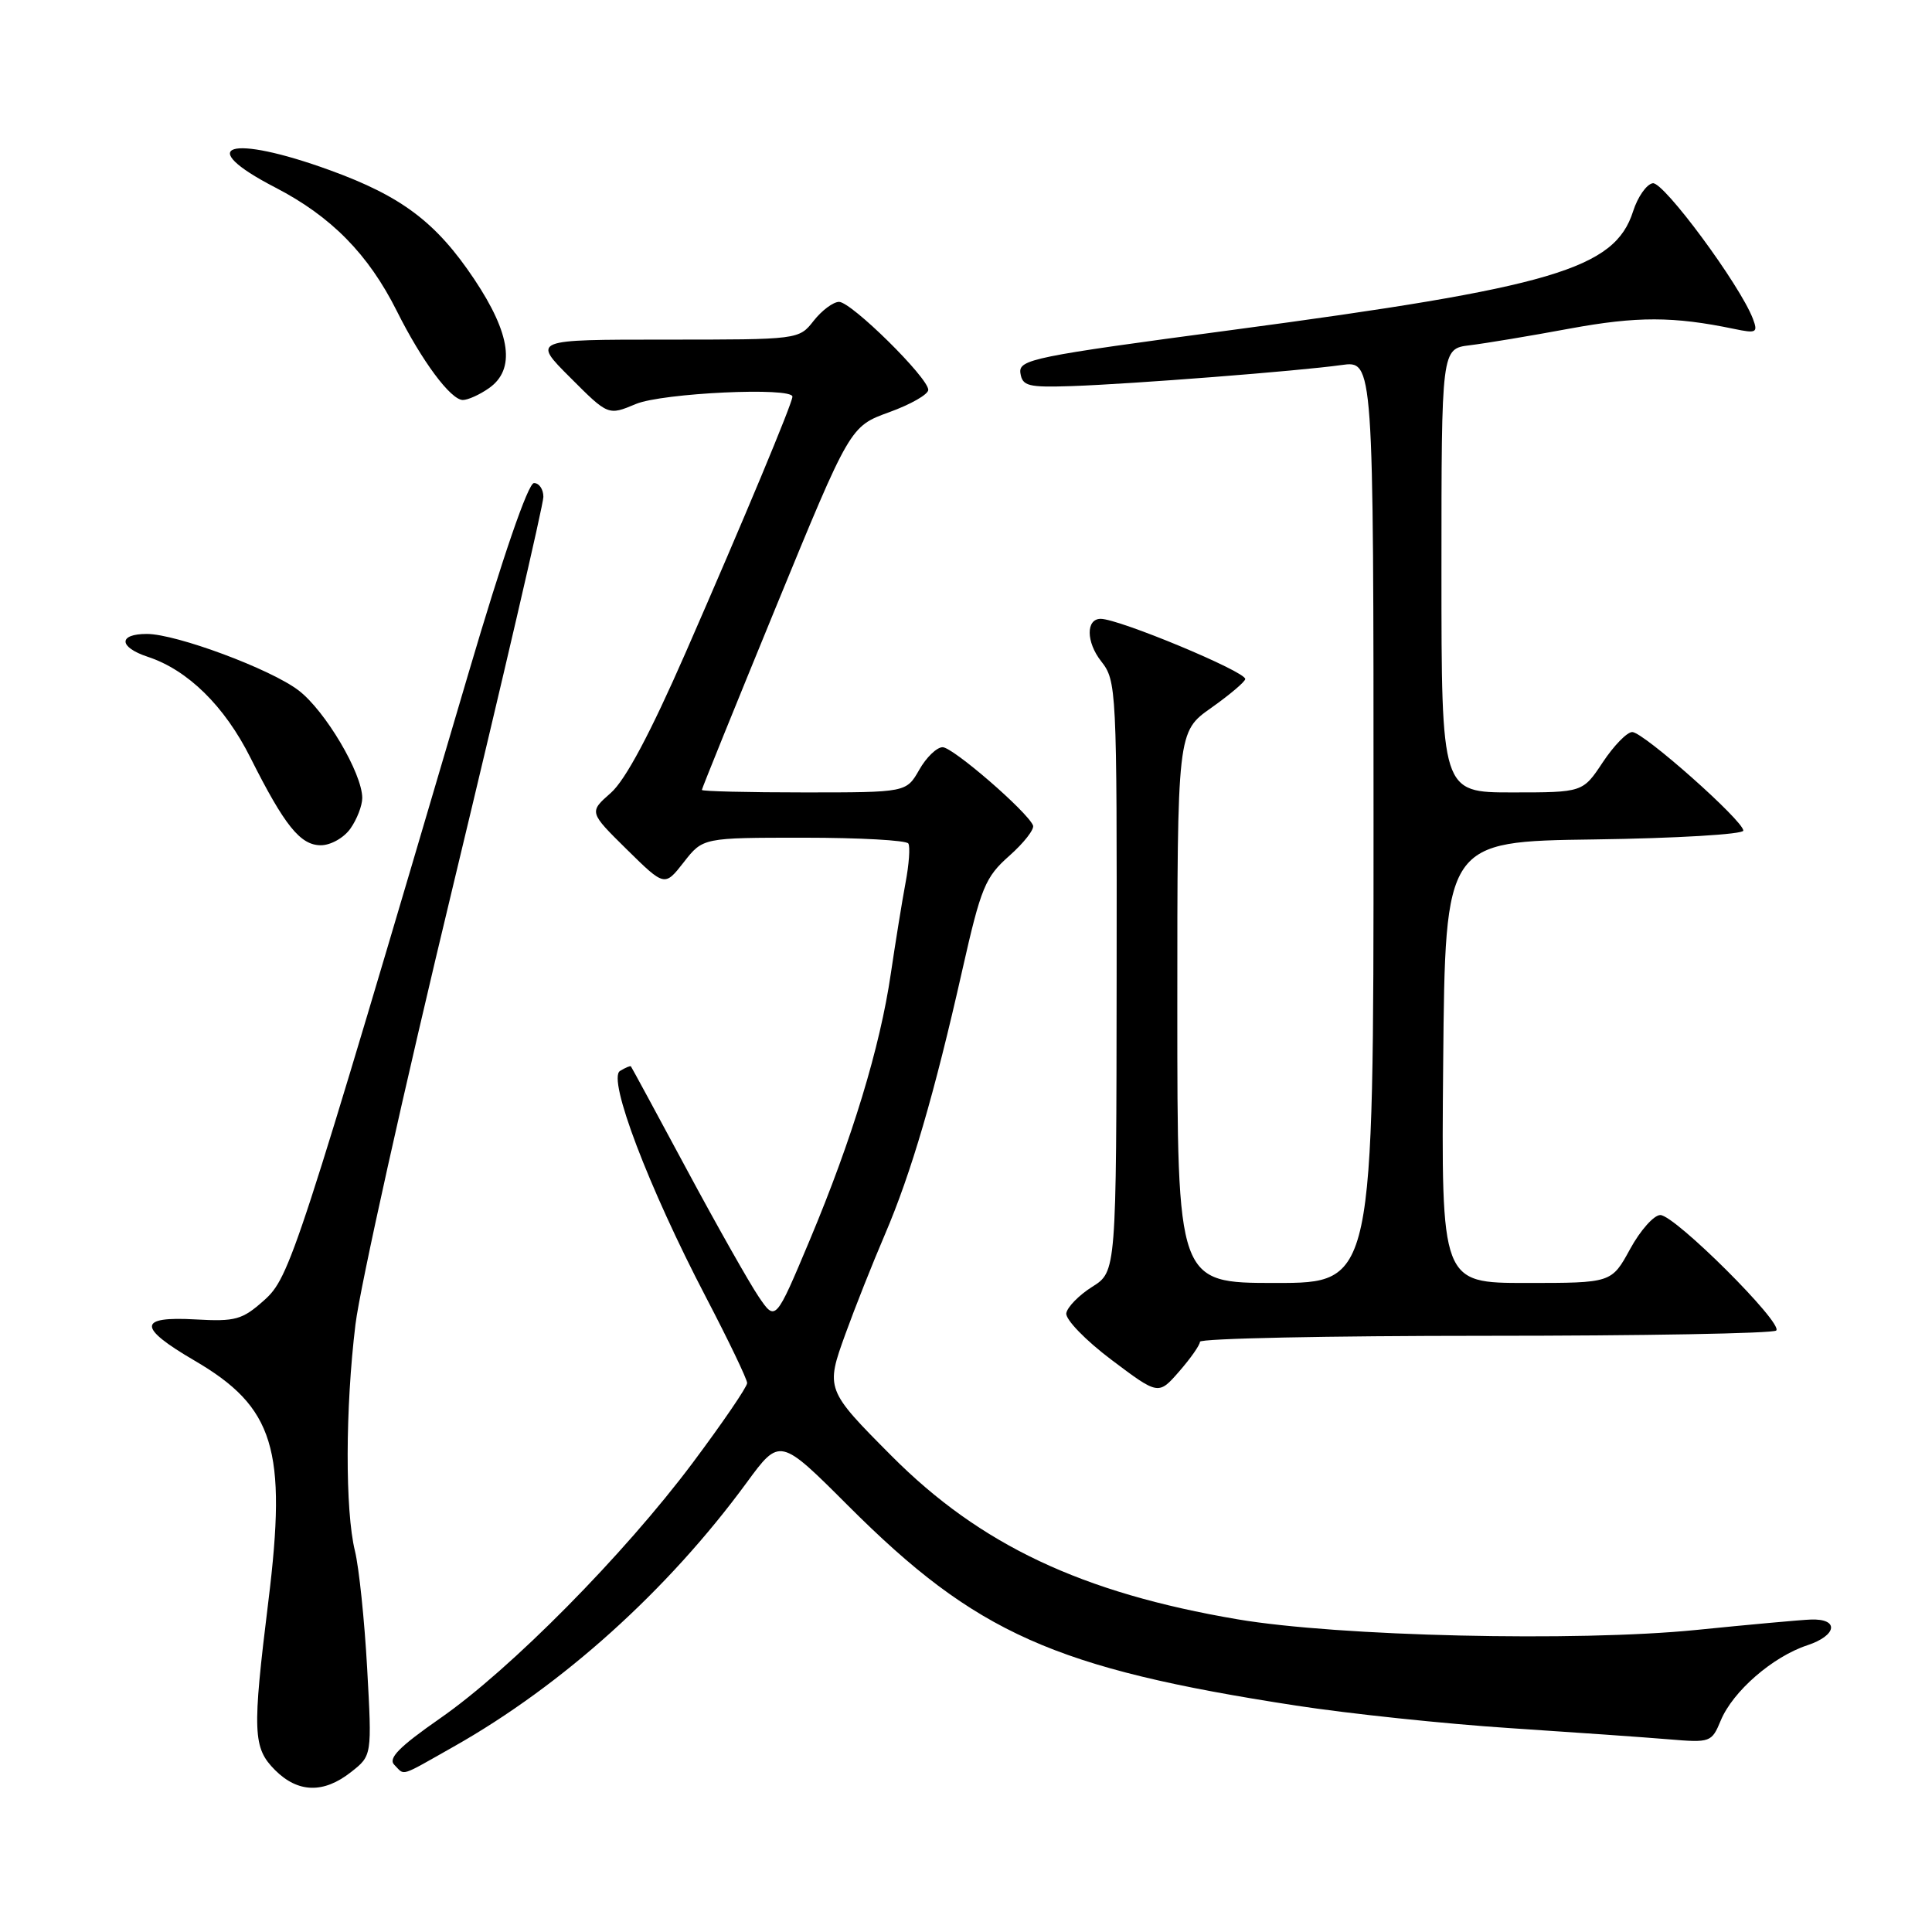 <?xml version="1.0" encoding="UTF-8" standalone="no"?>
<!DOCTYPE svg PUBLIC "-//W3C//DTD SVG 1.1//EN" "http://www.w3.org/Graphics/SVG/1.1/DTD/svg11.dtd" >
<svg xmlns="http://www.w3.org/2000/svg" xmlns:xlink="http://www.w3.org/1999/xlink" version="1.1" viewBox="0 0 256 256">
 <g >
 <path fill="currentColor"
d=" M 46.51 234.81 C 49.29 232.63 49.29 232.63 48.65 221.06 C 48.30 214.70 47.57 207.70 47.03 205.50 C 45.72 200.17 45.75 186.59 47.10 175.50 C 47.70 170.55 53.55 144.27 60.10 117.09 C 66.64 89.92 72.00 66.86 72.00 65.84 C 72.00 64.83 71.44 64.00 70.75 64.01 C 69.98 64.02 66.63 73.75 62.06 89.26 C 39.22 166.76 38.41 169.25 34.99 172.30 C 32.10 174.88 31.20 175.13 25.89 174.83 C 18.26 174.40 18.22 175.87 25.75 180.27 C 36.35 186.46 38.05 191.99 35.56 212.17 C 33.42 229.54 33.50 231.59 36.45 234.55 C 39.49 237.58 42.88 237.67 46.51 234.81 Z  M 60.13 231.43 C 74.55 223.28 88.49 210.71 98.92 196.48 C 103.33 190.46 103.33 190.46 112.41 199.54 C 129.32 216.44 139.70 221.07 171.74 226.00 C 178.76 227.08 191.47 228.42 200.00 228.98 C 208.53 229.54 218.04 230.21 221.14 230.47 C 226.63 230.93 226.81 230.87 228.01 227.97 C 229.62 224.10 234.88 219.53 239.47 218.01 C 243.45 216.70 243.74 214.44 239.90 214.60 C 238.58 214.65 231.75 215.27 224.73 215.98 C 208.92 217.56 177.33 216.83 164.00 214.57 C 143.35 211.07 129.87 204.71 118.12 192.90 C 109.42 184.16 109.38 184.04 112.03 176.74 C 113.27 173.31 115.62 167.39 117.25 163.59 C 120.74 155.44 123.80 145.01 127.52 128.50 C 129.99 117.56 130.54 116.23 133.75 113.39 C 135.68 111.68 137.09 109.87 136.88 109.37 C 136.11 107.53 126.25 99.00 124.90 99.01 C 124.13 99.01 122.73 100.36 121.80 102.01 C 120.09 105.00 120.09 105.00 106.55 105.00 C 99.10 105.00 93.00 104.85 93.00 104.67 C 93.00 104.49 97.42 93.58 102.82 80.42 C 112.64 56.50 112.64 56.50 117.82 54.62 C 120.67 53.59 123.00 52.26 123.00 51.66 C 123.00 50.05 112.81 40.00 111.18 40.00 C 110.41 40.00 108.90 41.13 107.82 42.50 C 105.86 45.00 105.84 45.00 88.19 45.00 C 70.52 45.00 70.52 45.00 75.56 50.03 C 80.59 55.07 80.59 55.07 84.26 53.53 C 87.77 52.07 105.00 51.26 105.00 52.56 C 105.00 53.42 98.57 68.83 90.84 86.50 C 86.16 97.19 82.88 103.35 80.94 105.06 C 78.04 107.61 78.04 107.61 83.05 112.55 C 88.07 117.49 88.07 117.49 90.61 114.24 C 93.14 111.00 93.14 111.00 106.51 111.00 C 113.87 111.00 120.10 111.34 120.36 111.77 C 120.62 112.19 120.45 114.55 119.98 117.02 C 119.52 119.48 118.65 124.88 118.04 129.00 C 116.61 138.79 112.92 150.91 107.30 164.31 C 102.76 175.12 102.76 175.12 100.52 171.81 C 99.29 169.99 95.01 162.43 91.02 155.00 C 87.03 147.57 83.69 141.41 83.60 141.30 C 83.51 141.20 82.86 141.47 82.15 141.91 C 80.47 142.95 85.92 157.30 93.56 171.92 C 96.55 177.65 99.00 182.76 99.00 183.26 C 99.00 183.77 95.75 188.53 91.78 193.84 C 82.67 206.01 67.66 221.20 58.30 227.70 C 52.89 231.47 51.39 232.99 52.25 233.85 C 53.69 235.29 52.80 235.57 60.13 231.43 Z  M 159.00 177.79 C 159.00 177.35 176.02 177.00 196.83 177.00 C 217.64 177.00 234.98 176.69 235.36 176.30 C 236.32 175.35 221.92 161.00 220.00 161.00 C 219.15 161.00 217.35 163.03 216.00 165.50 C 213.54 170.00 213.54 170.00 202.26 170.00 C 190.97 170.00 190.97 170.00 191.23 140.75 C 191.50 111.50 191.50 111.50 211.25 111.23 C 222.11 111.08 231.00 110.55 231.00 110.06 C 231.00 108.75 217.75 97.00 216.28 97.00 C 215.59 97.00 213.84 98.80 212.38 101.00 C 209.73 105.00 209.73 105.00 200.37 105.00 C 191.00 105.00 191.00 105.00 191.00 75.61 C 191.00 46.21 191.00 46.21 194.75 45.75 C 196.81 45.50 202.78 44.51 208.00 43.54 C 216.92 41.90 221.74 41.91 229.77 43.58 C 232.74 44.20 232.96 44.08 232.27 42.24 C 230.56 37.75 220.43 24.04 219.00 24.28 C 218.18 24.41 217.00 26.09 216.39 28.01 C 213.96 35.63 205.76 38.06 163.21 43.73 C 136.87 47.24 134.95 47.63 135.21 49.44 C 135.47 51.16 136.24 51.35 142.00 51.16 C 150.06 50.88 172.03 49.17 177.75 48.37 C 182.00 47.77 182.00 47.77 182.00 108.89 C 182.00 170.00 182.00 170.00 169.00 170.00 C 156.00 170.00 156.00 170.00 156.00 133.48 C 156.00 96.96 156.00 96.96 160.50 93.79 C 162.97 92.04 165.00 90.32 165.00 89.97 C 165.00 88.96 148.27 82.00 145.85 82.00 C 143.88 82.00 143.91 85.07 145.90 87.61 C 147.95 90.21 148.00 91.16 147.96 129.38 C 147.92 168.50 147.92 168.50 144.72 170.51 C 142.96 171.62 141.42 173.20 141.29 174.01 C 141.16 174.83 143.84 177.60 147.27 180.18 C 153.50 184.87 153.50 184.87 156.25 181.72 C 157.76 179.99 159.00 178.22 159.00 177.79 Z  M 46.44 109.78 C 47.30 108.56 48.00 106.74 48.00 105.74 C 48.00 102.47 43.09 94.17 39.56 91.48 C 35.86 88.65 23.35 84.00 19.46 84.00 C 15.64 84.00 15.71 85.75 19.58 87.03 C 24.89 88.78 29.75 93.55 33.19 100.41 C 37.71 109.41 39.80 112.00 42.51 112.00 C 43.83 112.00 45.58 111.01 46.44 109.78 Z  M 64.78 51.44 C 68.33 48.96 67.70 44.28 62.85 37.01 C 57.81 29.47 53.25 26.02 43.73 22.56 C 30.39 17.71 25.59 19.22 36.47 24.84 C 43.89 28.68 48.80 33.67 52.58 41.21 C 55.89 47.84 59.73 53.00 61.33 53.00 C 62.00 53.00 63.56 52.30 64.78 51.44 Z "/>
</g>
</svg>